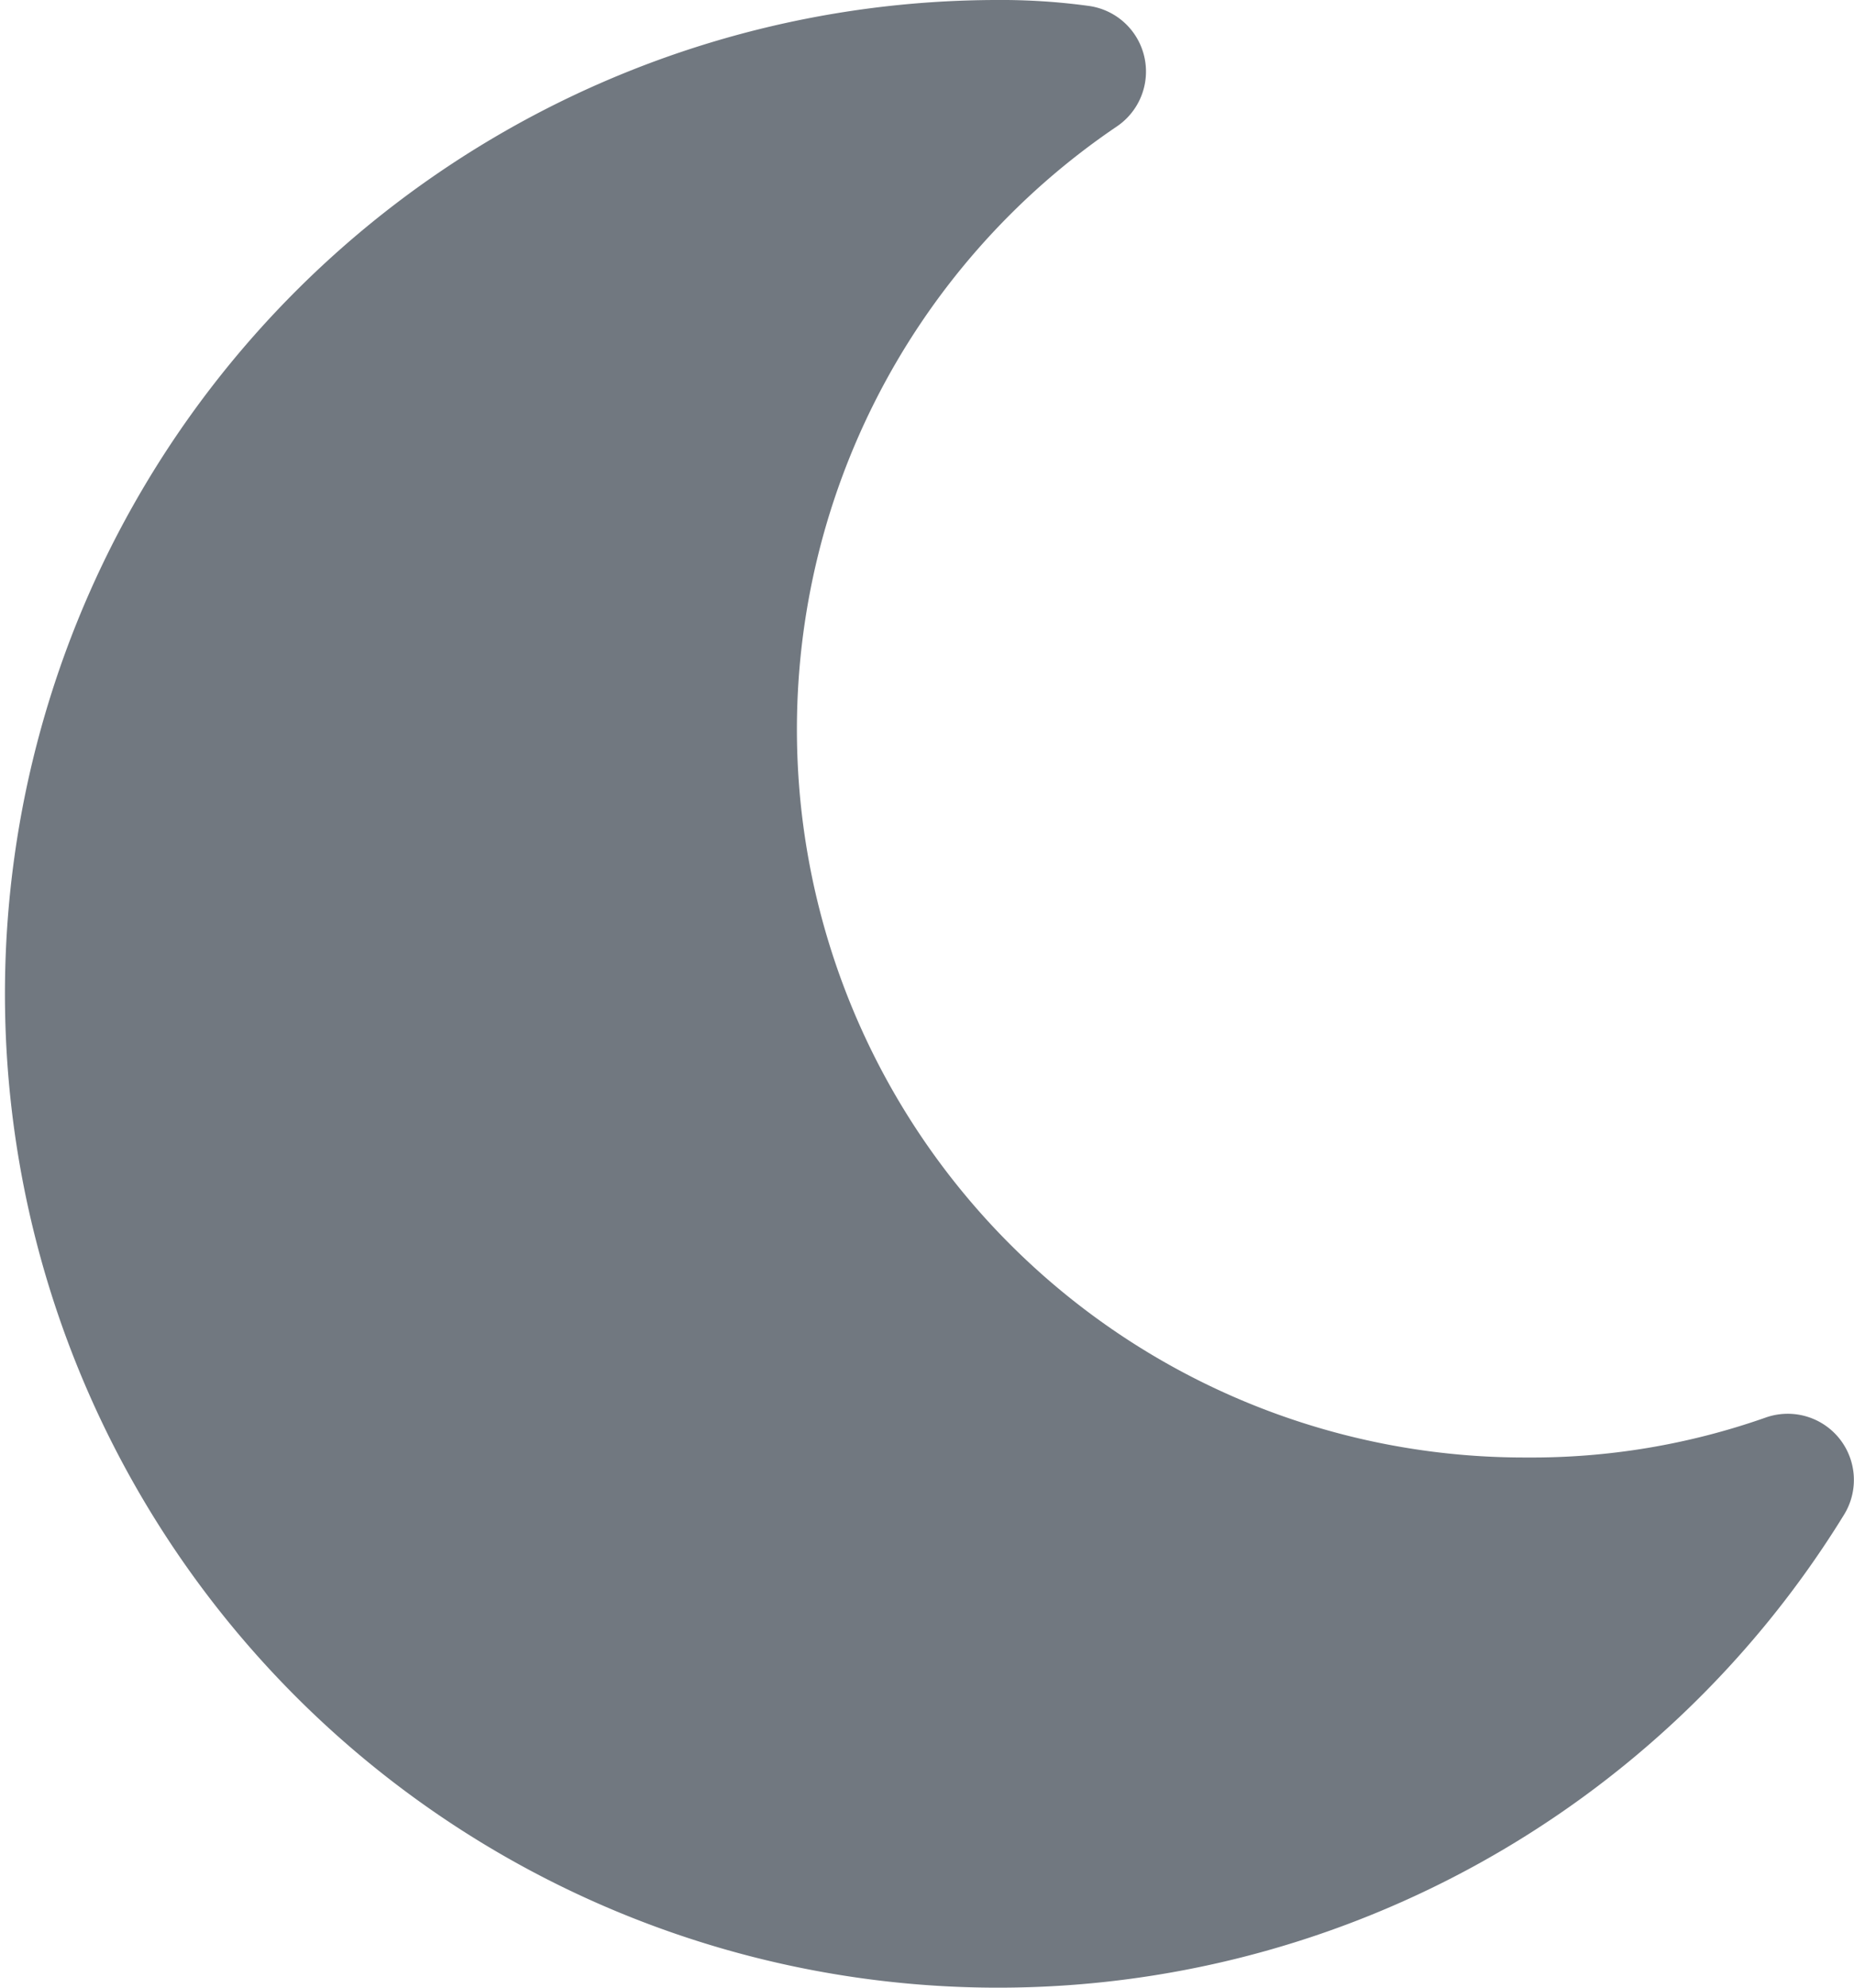 <svg xmlns="http://www.w3.org/2000/svg" width="14" height="15" viewBox="0 0 14 15">
  <g id="dark_theme" transform="translate(-16.646)">
    <g id="Group_8758" data-name="Group 8758" transform="translate(16.646)">
      <path id="Path_28840" data-name="Path 28840" d="M30.534,10.854a.5.5,0,0,0-.559-.155,5.319,5.319,0,0,1-1.8.3A5.494,5.494,0,0,1,25.08.954a.5.5,0,0,0-.21-.909,4.882,4.882,0,0,0-.7-.045,7.5,7.5,0,1,0,6.4,11.432A.5.5,0,0,0,30.534,10.854Z" transform="translate(-16.646 0)" fill="#717880"/>
    </g>
  </g>
</svg>

